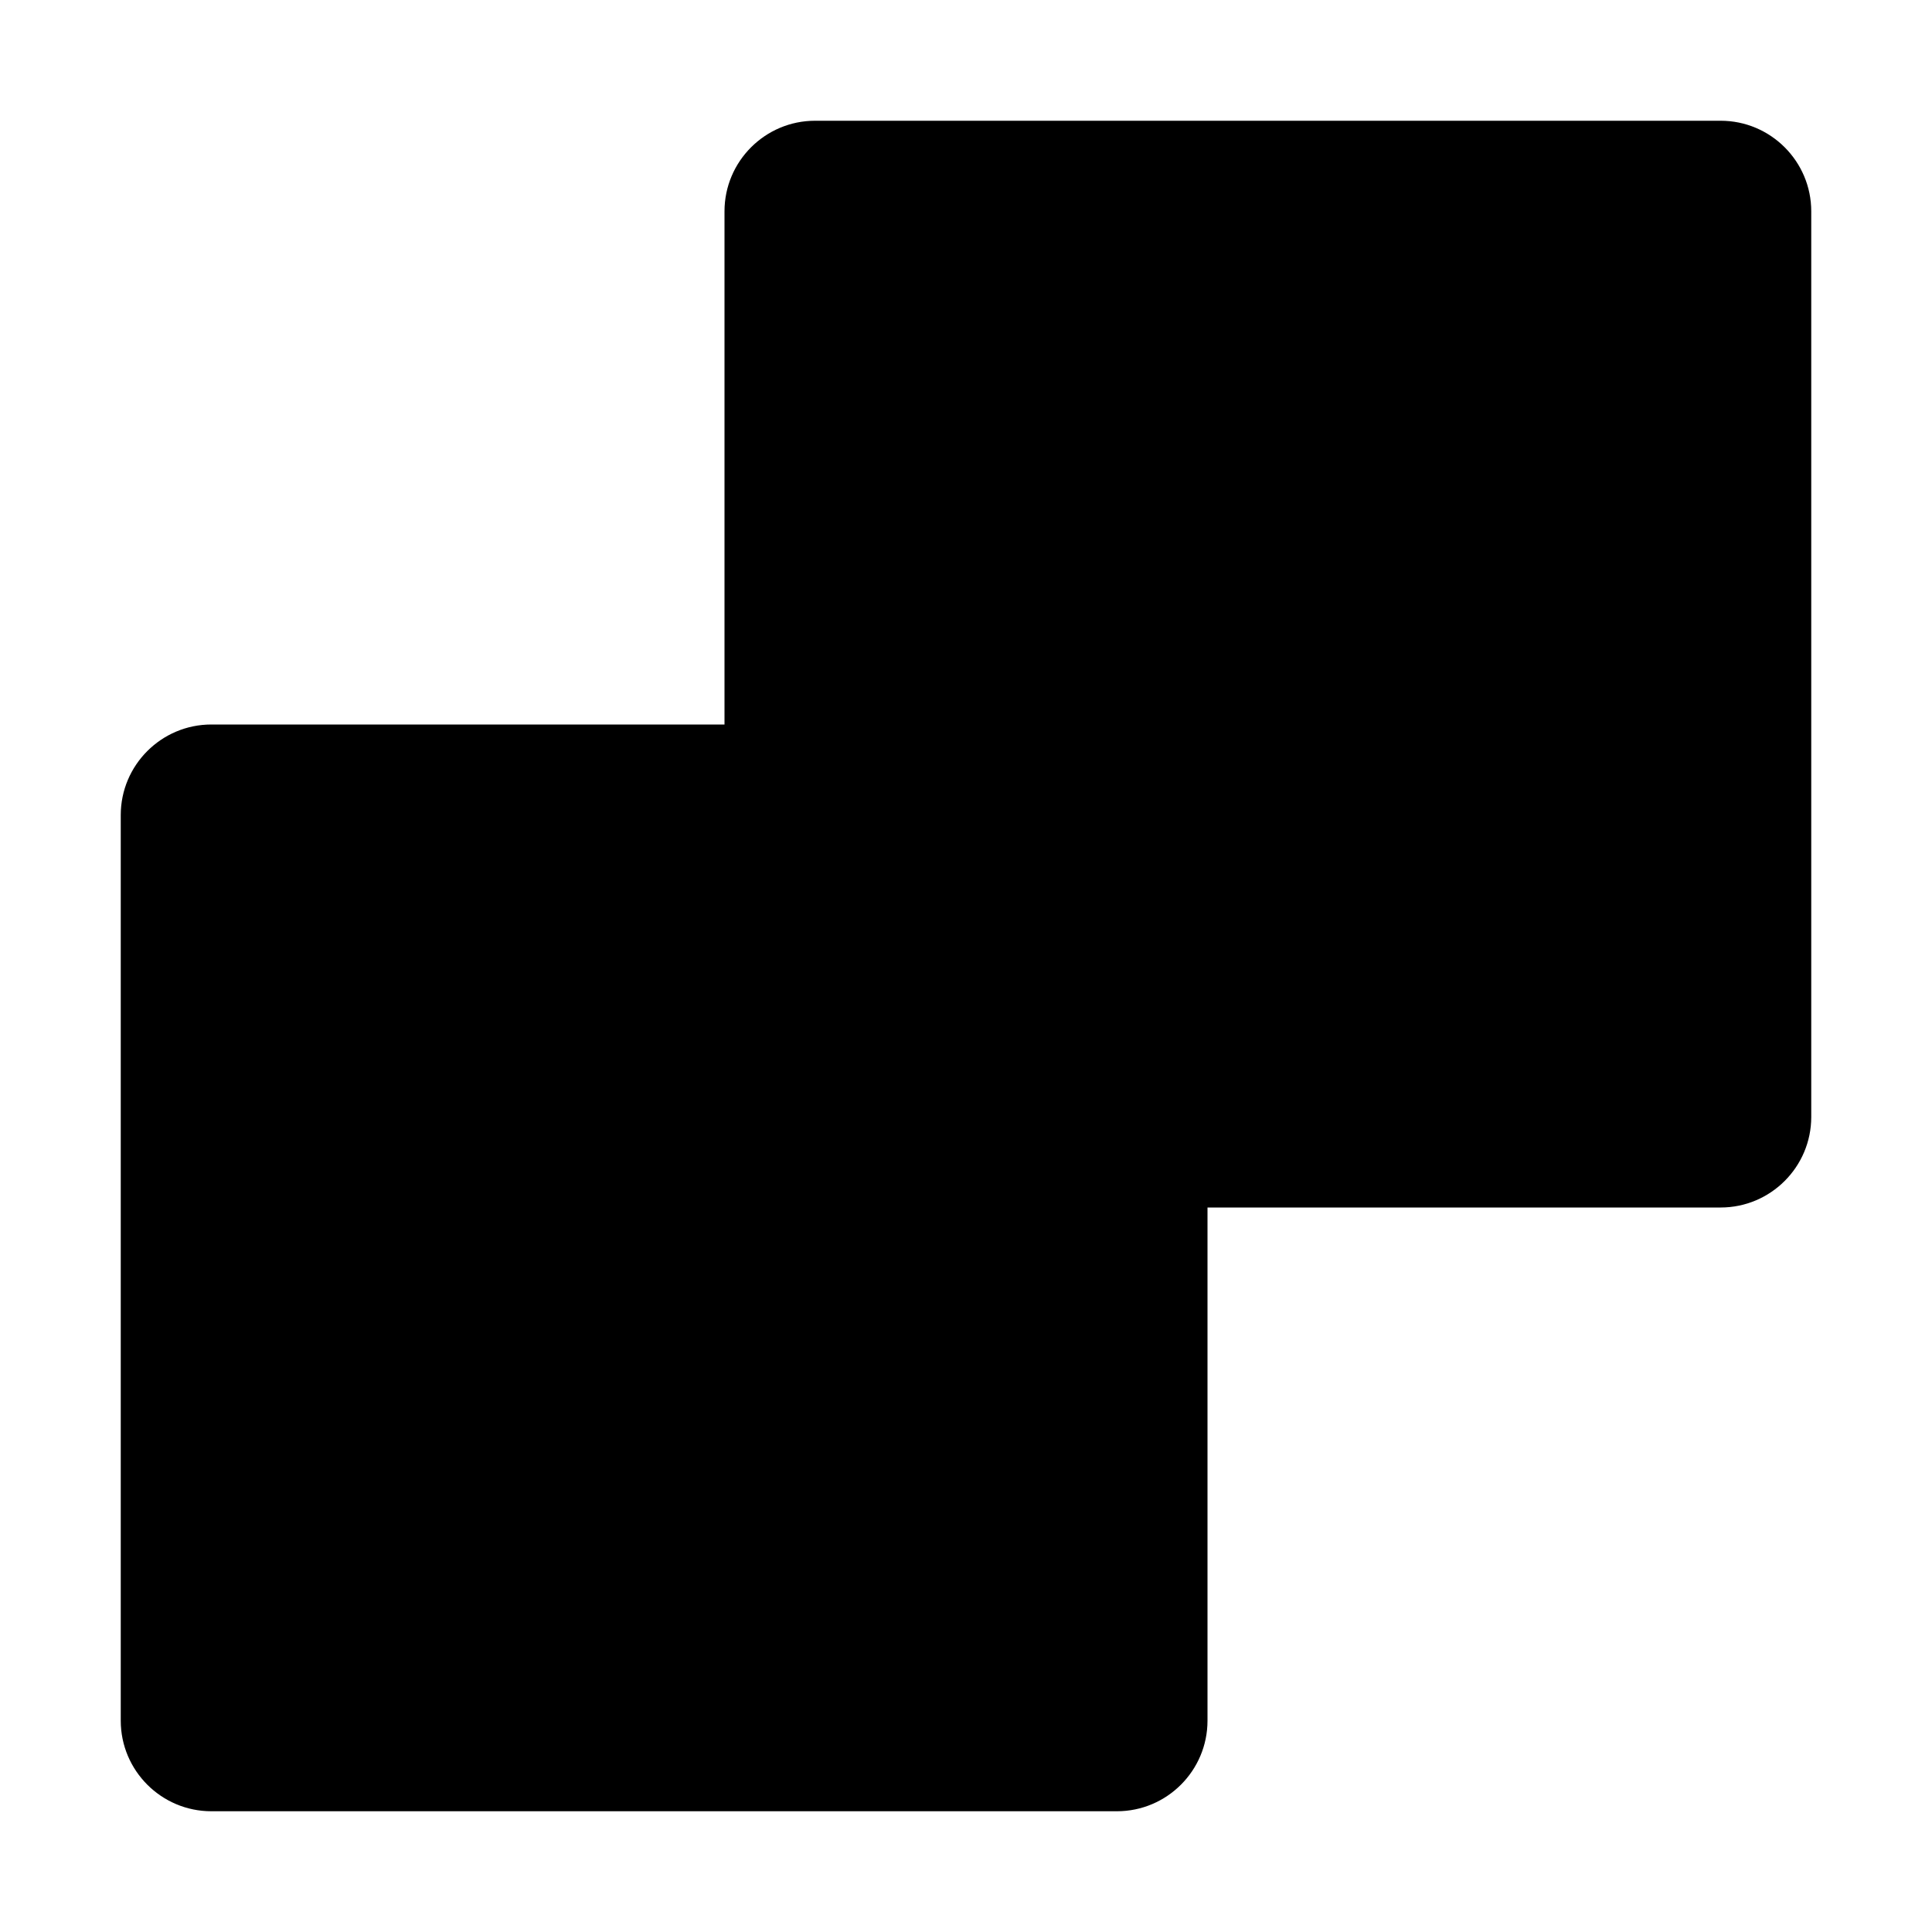<svg xmlns="http://www.w3.org/2000/svg" viewBox="0 0 32 32">
  <path d="M30 3.5v15c0 .827-.673 1.5-1.5 1.5H20v8.5c0 .827-.673 1.5-1.5 1.5h-15c-.827 0-1.5-.673-1.5-1.5v-15c0-.827.673-1.5 1.5-1.5H12V3.5c0-.827.673-1.5 1.5-1.5h15c.827 0 1.5.673 1.5 1.5Z"/>
</svg>
